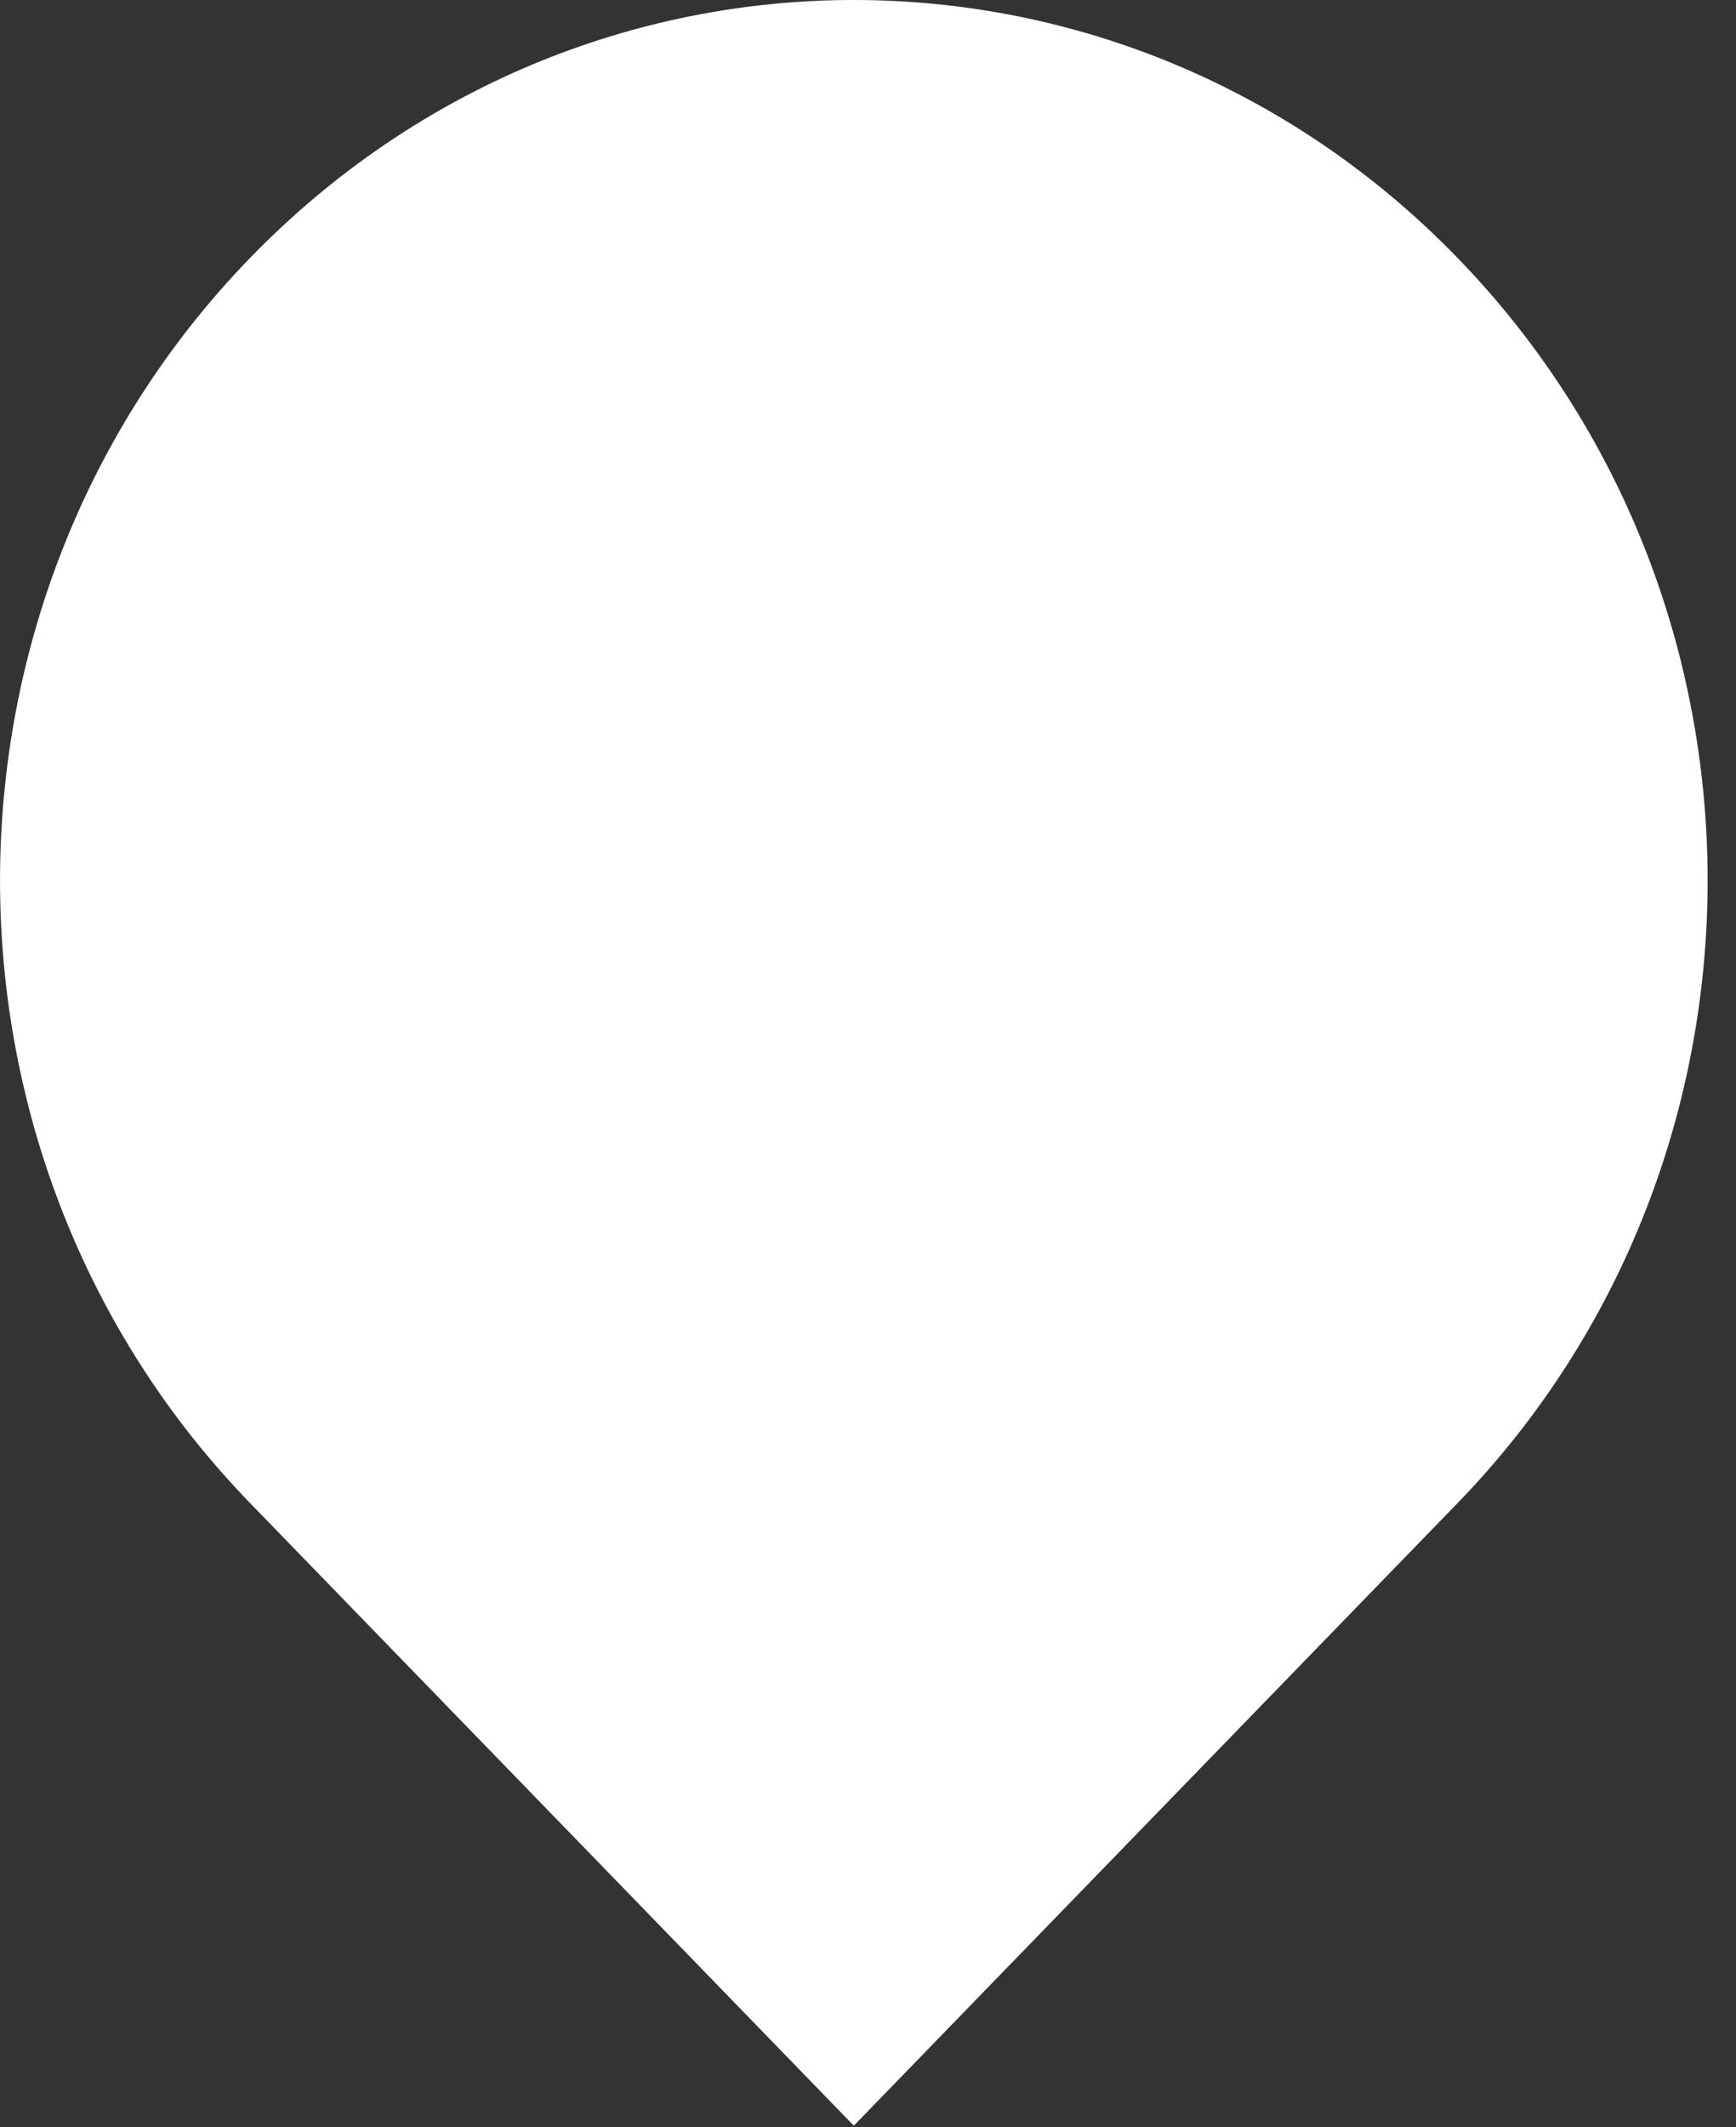 <?xml version="1.0" encoding="UTF-8" standalone="no"?>
<svg width="40px" height="49px" viewBox="0 0 40 49" version="1.1" xmlns="http://www.w3.org/2000/svg" xmlns:xlink="http://www.w3.org/1999/xlink" xmlns:sketch="http://www.bohemiancoding.com/sketch/ns">
    <rect x="0" y="0" width="40" height="49" fill="#333333" stroke="none"/>
    <!-- Generator: Sketch 3.0.4 (8054) - http://www.bohemiancoding.com/sketch -->
    <title>bug</title>
    <desc>Created with Sketch.</desc>
    <defs></defs>
    <g id="Page-1" stroke="none" stroke-width="1" fill="none" fill-rule="evenodd" sketch:type="MSPage">
        <g id="Desktop-HD" sketch:type="MSArtboardGroup" transform="translate(-1491, -50)" fill="#FFFFFF">
            <g id="bug" sketch:type="MSLayerGroup" transform="translate(1491, 50)">
                <path d="M33.584,5.94 C41.267,13.861 41.267,26.702 33.584,34.622 L33.584,34.622 L19.673,48.962 L5.763,34.622 C-1.92,26.702 -1.92,13.861 5.763,5.94 C13.445,-1.98 25.901,-1.98 33.584,5.94 L33.584,5.94 Z" id="Shape" sketch:type="MSShapeGroup"></path>
            </g>
        </g>
    </g>
</svg>